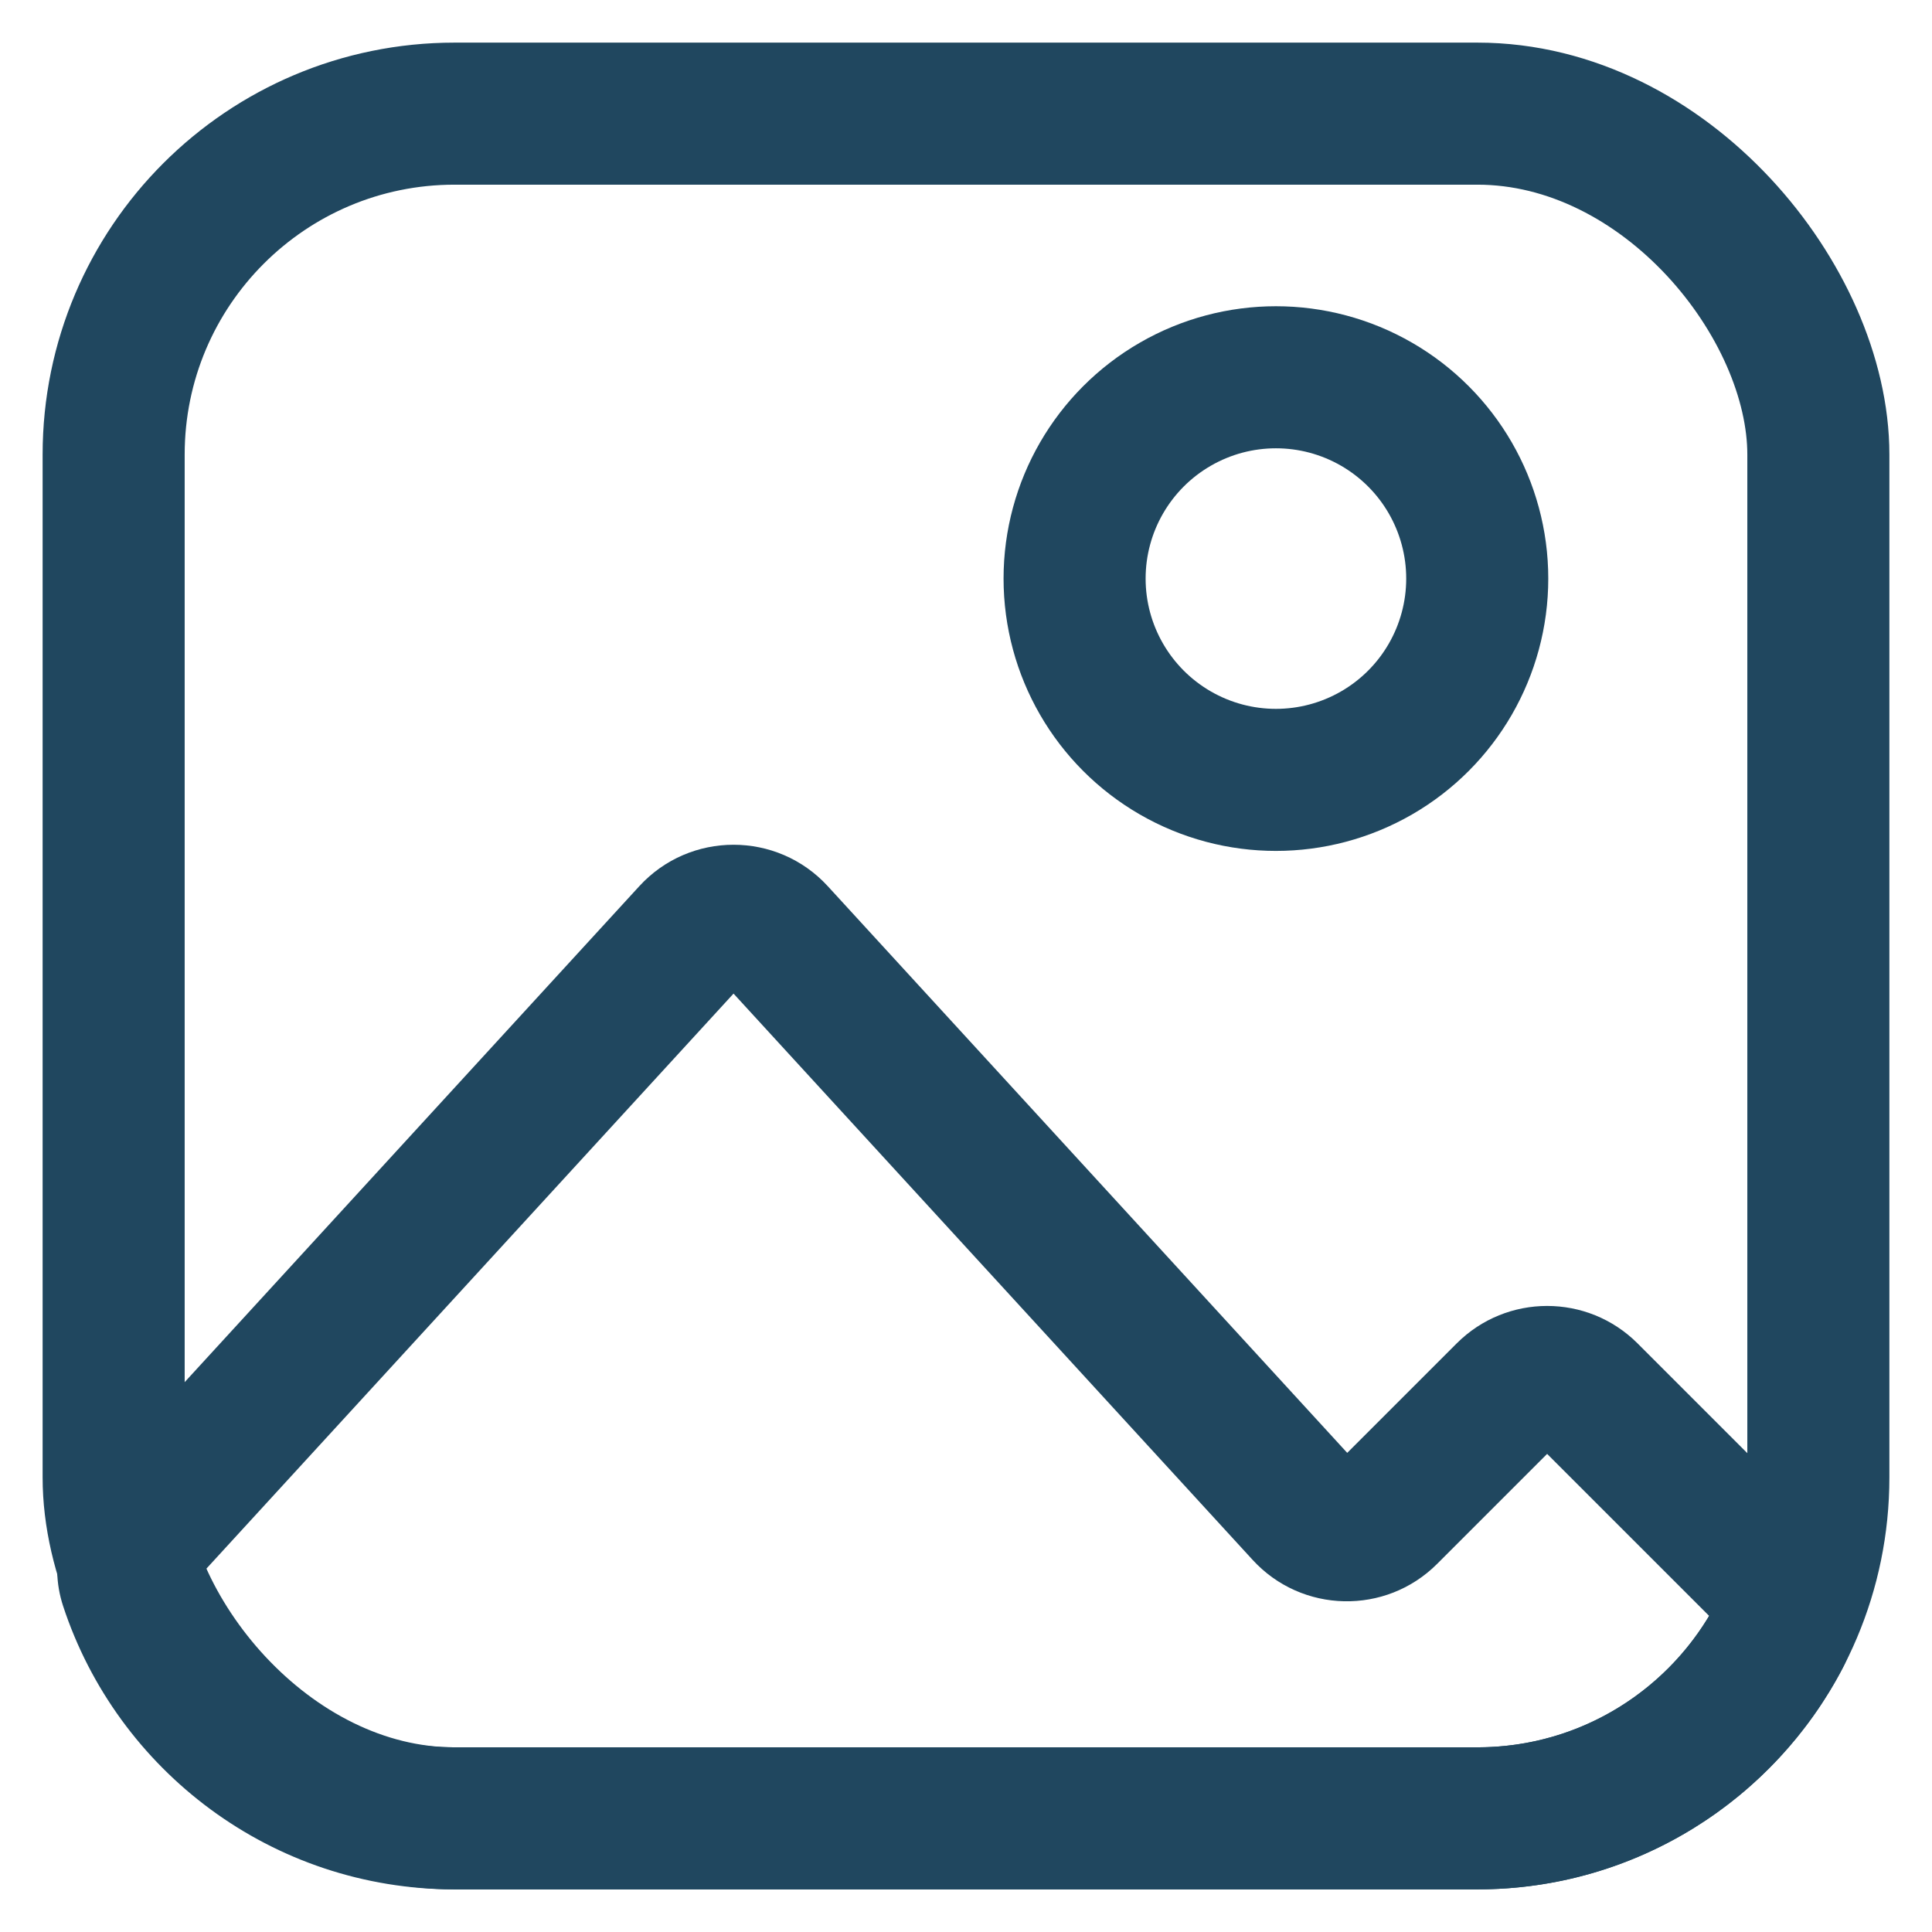 <svg width="34" height="34" viewBox="0 0 34 34" fill="none" xmlns="http://www.w3.org/2000/svg">
<rect x="2" y="2" width="30" height="30" rx="6" stroke="#20475F" stroke-width="2.5" stroke-linecap="round" stroke-linejoin="round"/>
<path d="M2.513 26.978L3.434 27.822L2.513 26.978ZM13.646 16.441L12.725 17.285L13.646 16.441ZM12.172 16.441L13.093 17.285L12.172 16.441ZM24.408 26.637L23.524 25.753L24.408 26.637ZM22.964 26.605L22.043 27.45L22.964 26.605ZM27.934 24.525L28.818 23.641L27.934 24.525ZM31.32 28.776L30.213 28.197L31.32 28.776ZM31.129 27.72L32.013 26.836L31.129 27.72ZM8 33.25H19.045V30.75L8 30.75V33.25ZM19.045 33.25H26V30.75H19.045V33.25ZM30.213 28.197C29.418 29.717 27.828 30.75 26 30.75V33.25C28.795 33.25 31.219 31.668 32.428 29.356L30.213 28.197ZM32.013 26.836L28.818 23.641L27.05 25.409L30.245 28.604L32.013 26.836ZM25.636 23.641L23.524 25.753L25.292 27.521L27.404 25.409L25.636 23.641ZM23.886 25.761L14.568 15.596L12.725 17.285L22.043 27.45L23.886 25.761ZM11.25 15.596L1.591 26.133L3.434 27.822L13.093 17.285L11.25 15.596ZM8 30.75C5.897 30.75 4.11 29.382 3.486 27.484L1.111 28.265C2.062 31.158 4.785 33.25 8 33.25V30.75ZM1.591 26.133C1.106 26.663 0.848 27.464 1.111 28.265L3.486 27.484C3.543 27.657 3.473 27.779 3.434 27.822L1.591 26.133ZM14.568 15.596C13.676 14.623 12.142 14.623 11.25 15.596L13.093 17.285C12.994 17.393 12.824 17.393 12.725 17.285L14.568 15.596ZM23.524 25.753C23.625 25.652 23.789 25.656 23.886 25.761L22.043 27.45C22.908 28.395 24.387 28.427 25.292 27.521L23.524 25.753ZM28.818 23.641C27.939 22.763 26.515 22.763 25.636 23.641L27.404 25.409C27.306 25.507 27.148 25.507 27.05 25.409L28.818 23.641ZM32.428 29.356C32.902 28.45 32.621 27.444 32.013 26.836L30.245 28.604C30.214 28.573 30.185 28.526 30.172 28.459C30.157 28.386 30.164 28.29 30.213 28.197L32.428 29.356Z" fill="#20475F"/>
<path d="M20.683 7.114C21.779 6.481 23.13 6.481 24.226 7.114V7.114C25.322 7.747 25.997 8.916 25.997 10.182V10.182C25.997 11.448 25.322 12.617 24.226 13.25V13.25C23.129 13.883 21.779 13.883 20.683 13.25V13.25C19.587 12.617 18.911 11.448 18.911 10.182V10.182C18.911 8.916 19.587 7.747 20.683 7.114V7.114Z" stroke="#20475F" stroke-width="2.5" stroke-linecap="round" stroke-linejoin="round"/>
</svg>
